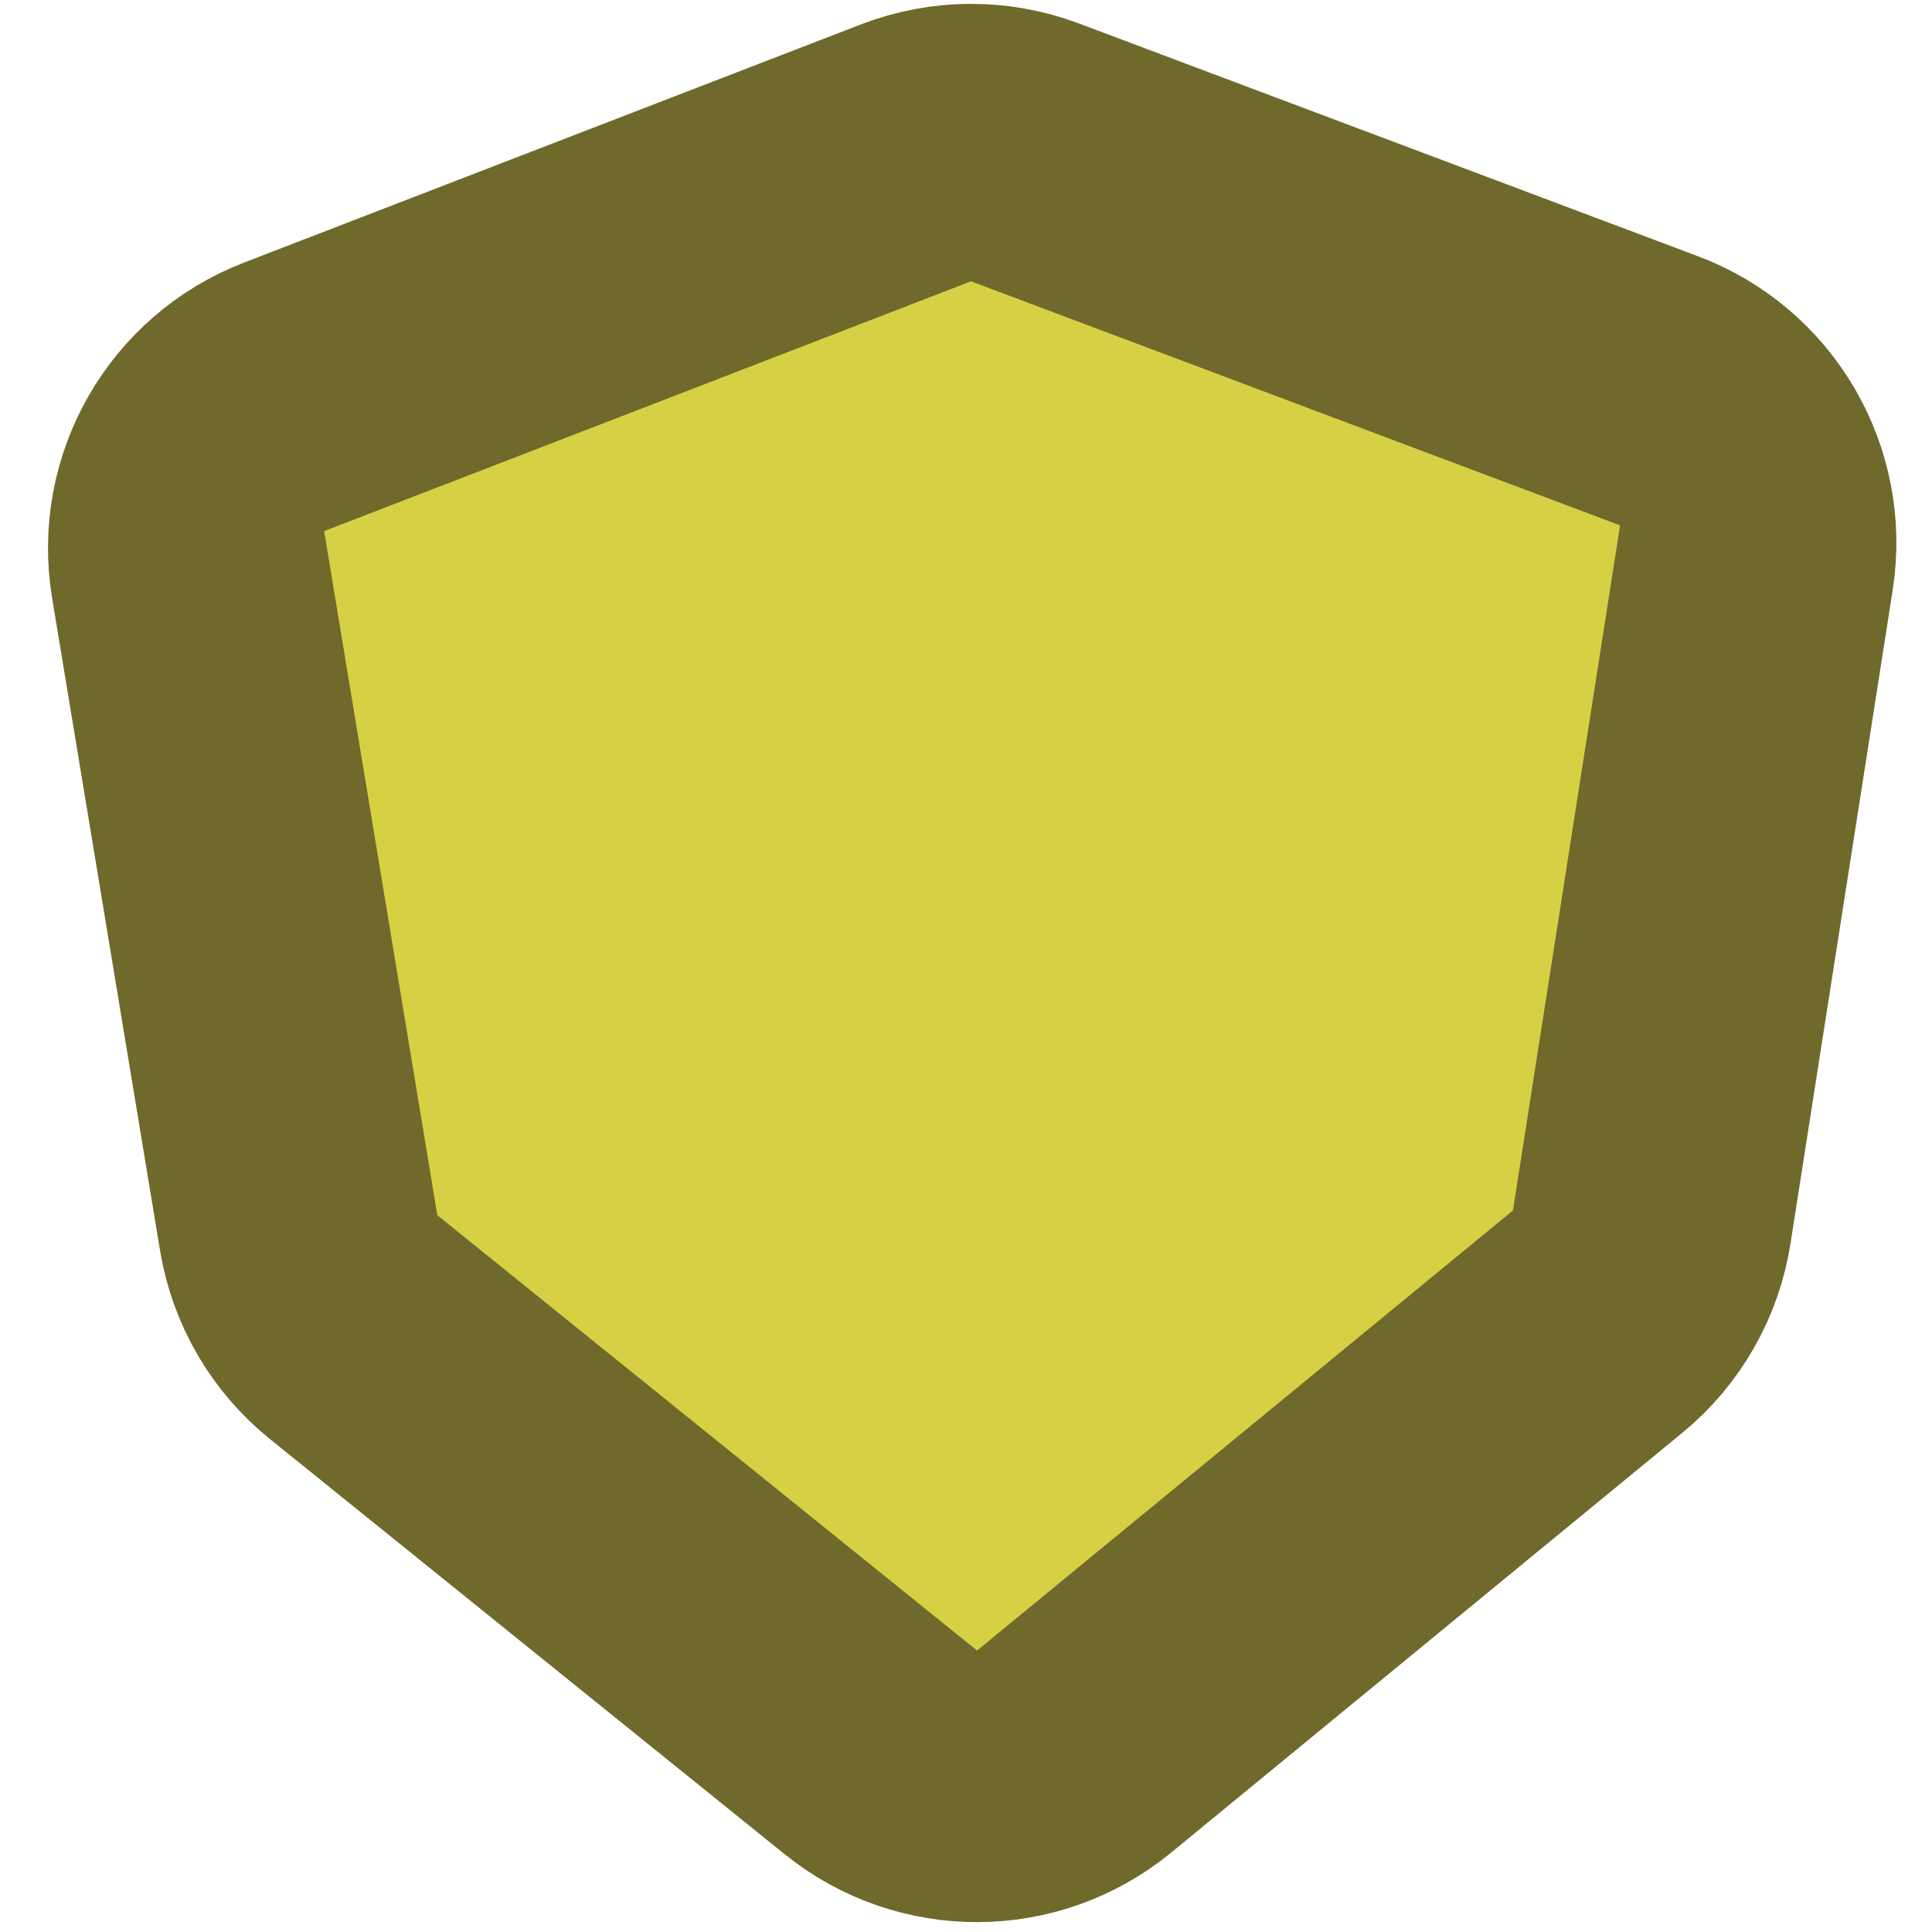 <svg width="500" height="500" viewBox="0 0 500 500" fill="none" xmlns="http://www.w3.org/2000/svg">
<g clip-path="url(#clip0_561_11723)">
<path d="M442.462 145.286L416.014 314.423C414.828 322.004 410.896 328.885 404.966 333.755L272.668 442.401C261.215 451.806 244.732 451.879 233.197 442.575L99.945 335.101C93.972 330.284 89.979 323.438 88.727 315.868L60.785 146.971C58.367 132.35 66.545 118.039 80.37 112.701L240.071 51.038C247.229 48.274 255.154 48.239 262.337 50.94L422.576 111.191C436.448 116.406 444.752 130.644 442.462 145.286Z" fill="#BCB736" stroke="#70692C" stroke-width="95.881"/>
<path d="M419.277 135.964L391.551 313.269L252.864 427.162L113.176 314.498L83.886 137.445L251.3 72.804L419.277 135.964Z" fill="#D6D045"/>
</g>
<defs>
<clipPath id="clip0_561_11723">
<rect y="0.007" width="500" height="500" fill="white"/>
</clipPath>
</defs>
</svg>
